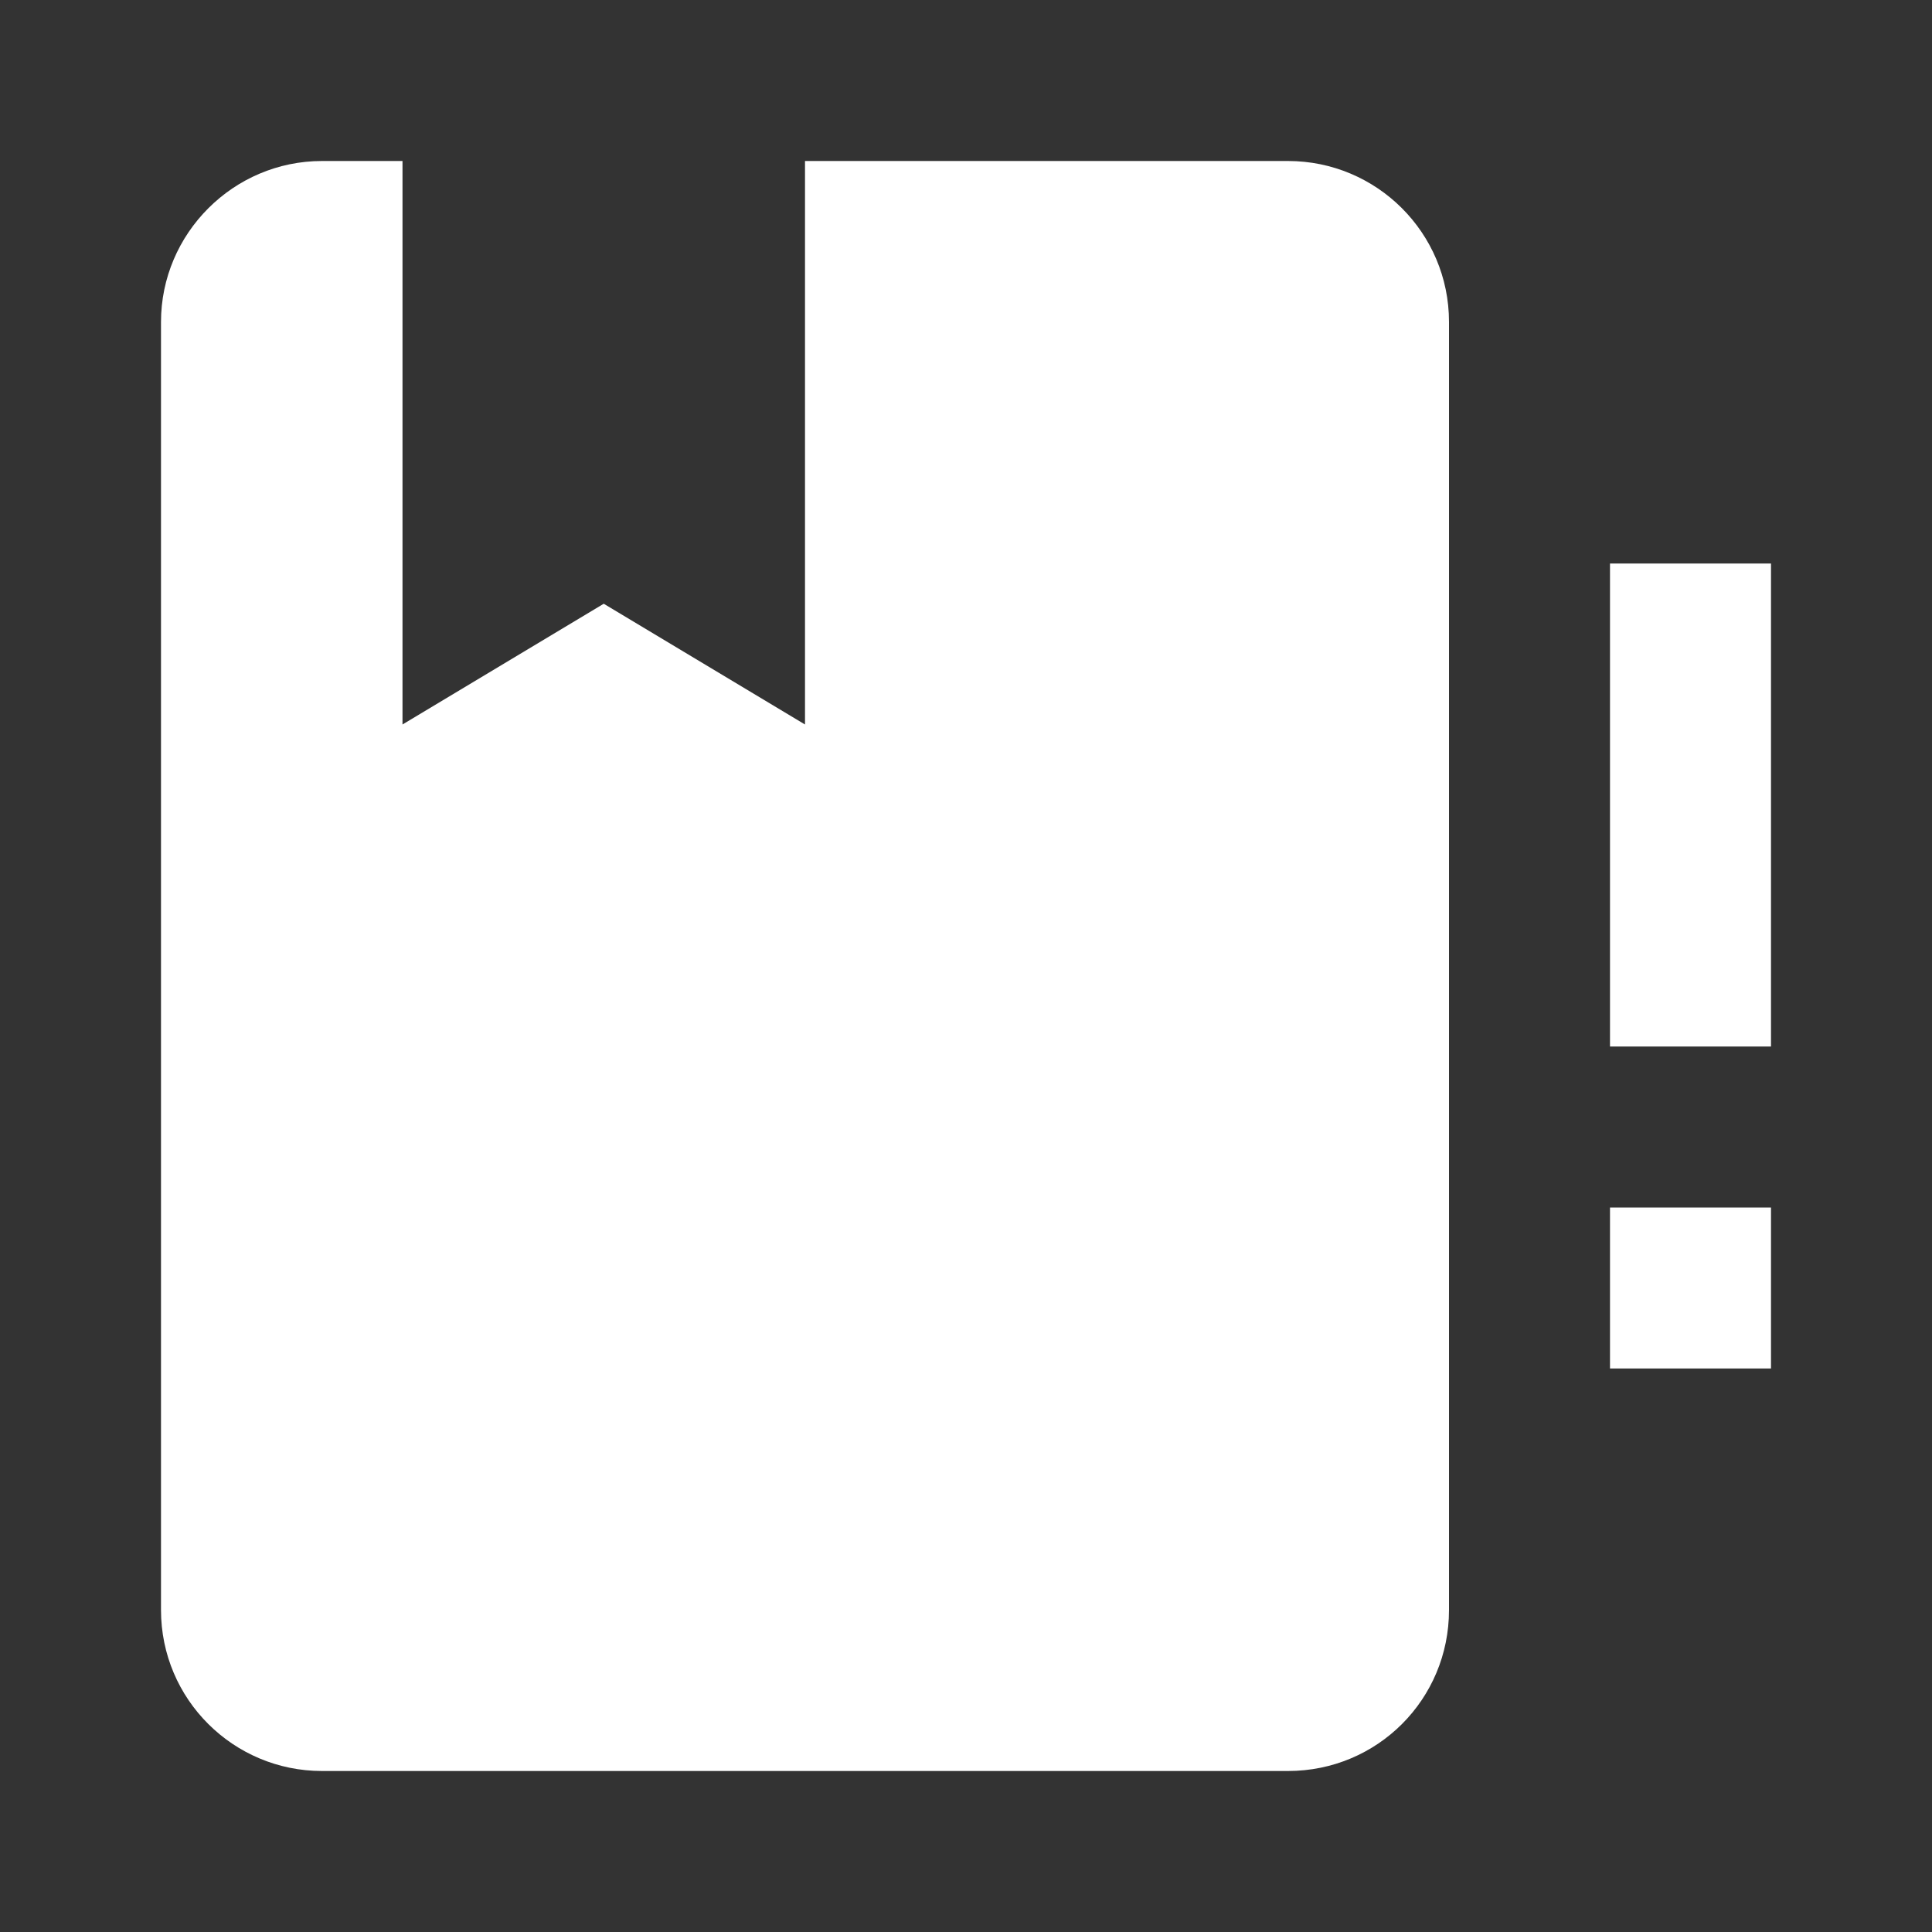 <svg xmlns="http://www.w3.org/2000/svg" viewBox="0 0 24 24"><rect x="0" y="0" width="24" height="24" fill="#333333" stroke="none"/><path fill="white" d="M18 4V20C18 21.11 17.11 22 16 22H4C2.9 22 2 21.11 2 20V4C2 2.9 2.9 2 4 2H5V9L7.5 7.5L10 9V2H16C17.1 2 18 2.89 18 4M20 17H22V15H20V17M20 7V13H22V7H20Z" /></svg>